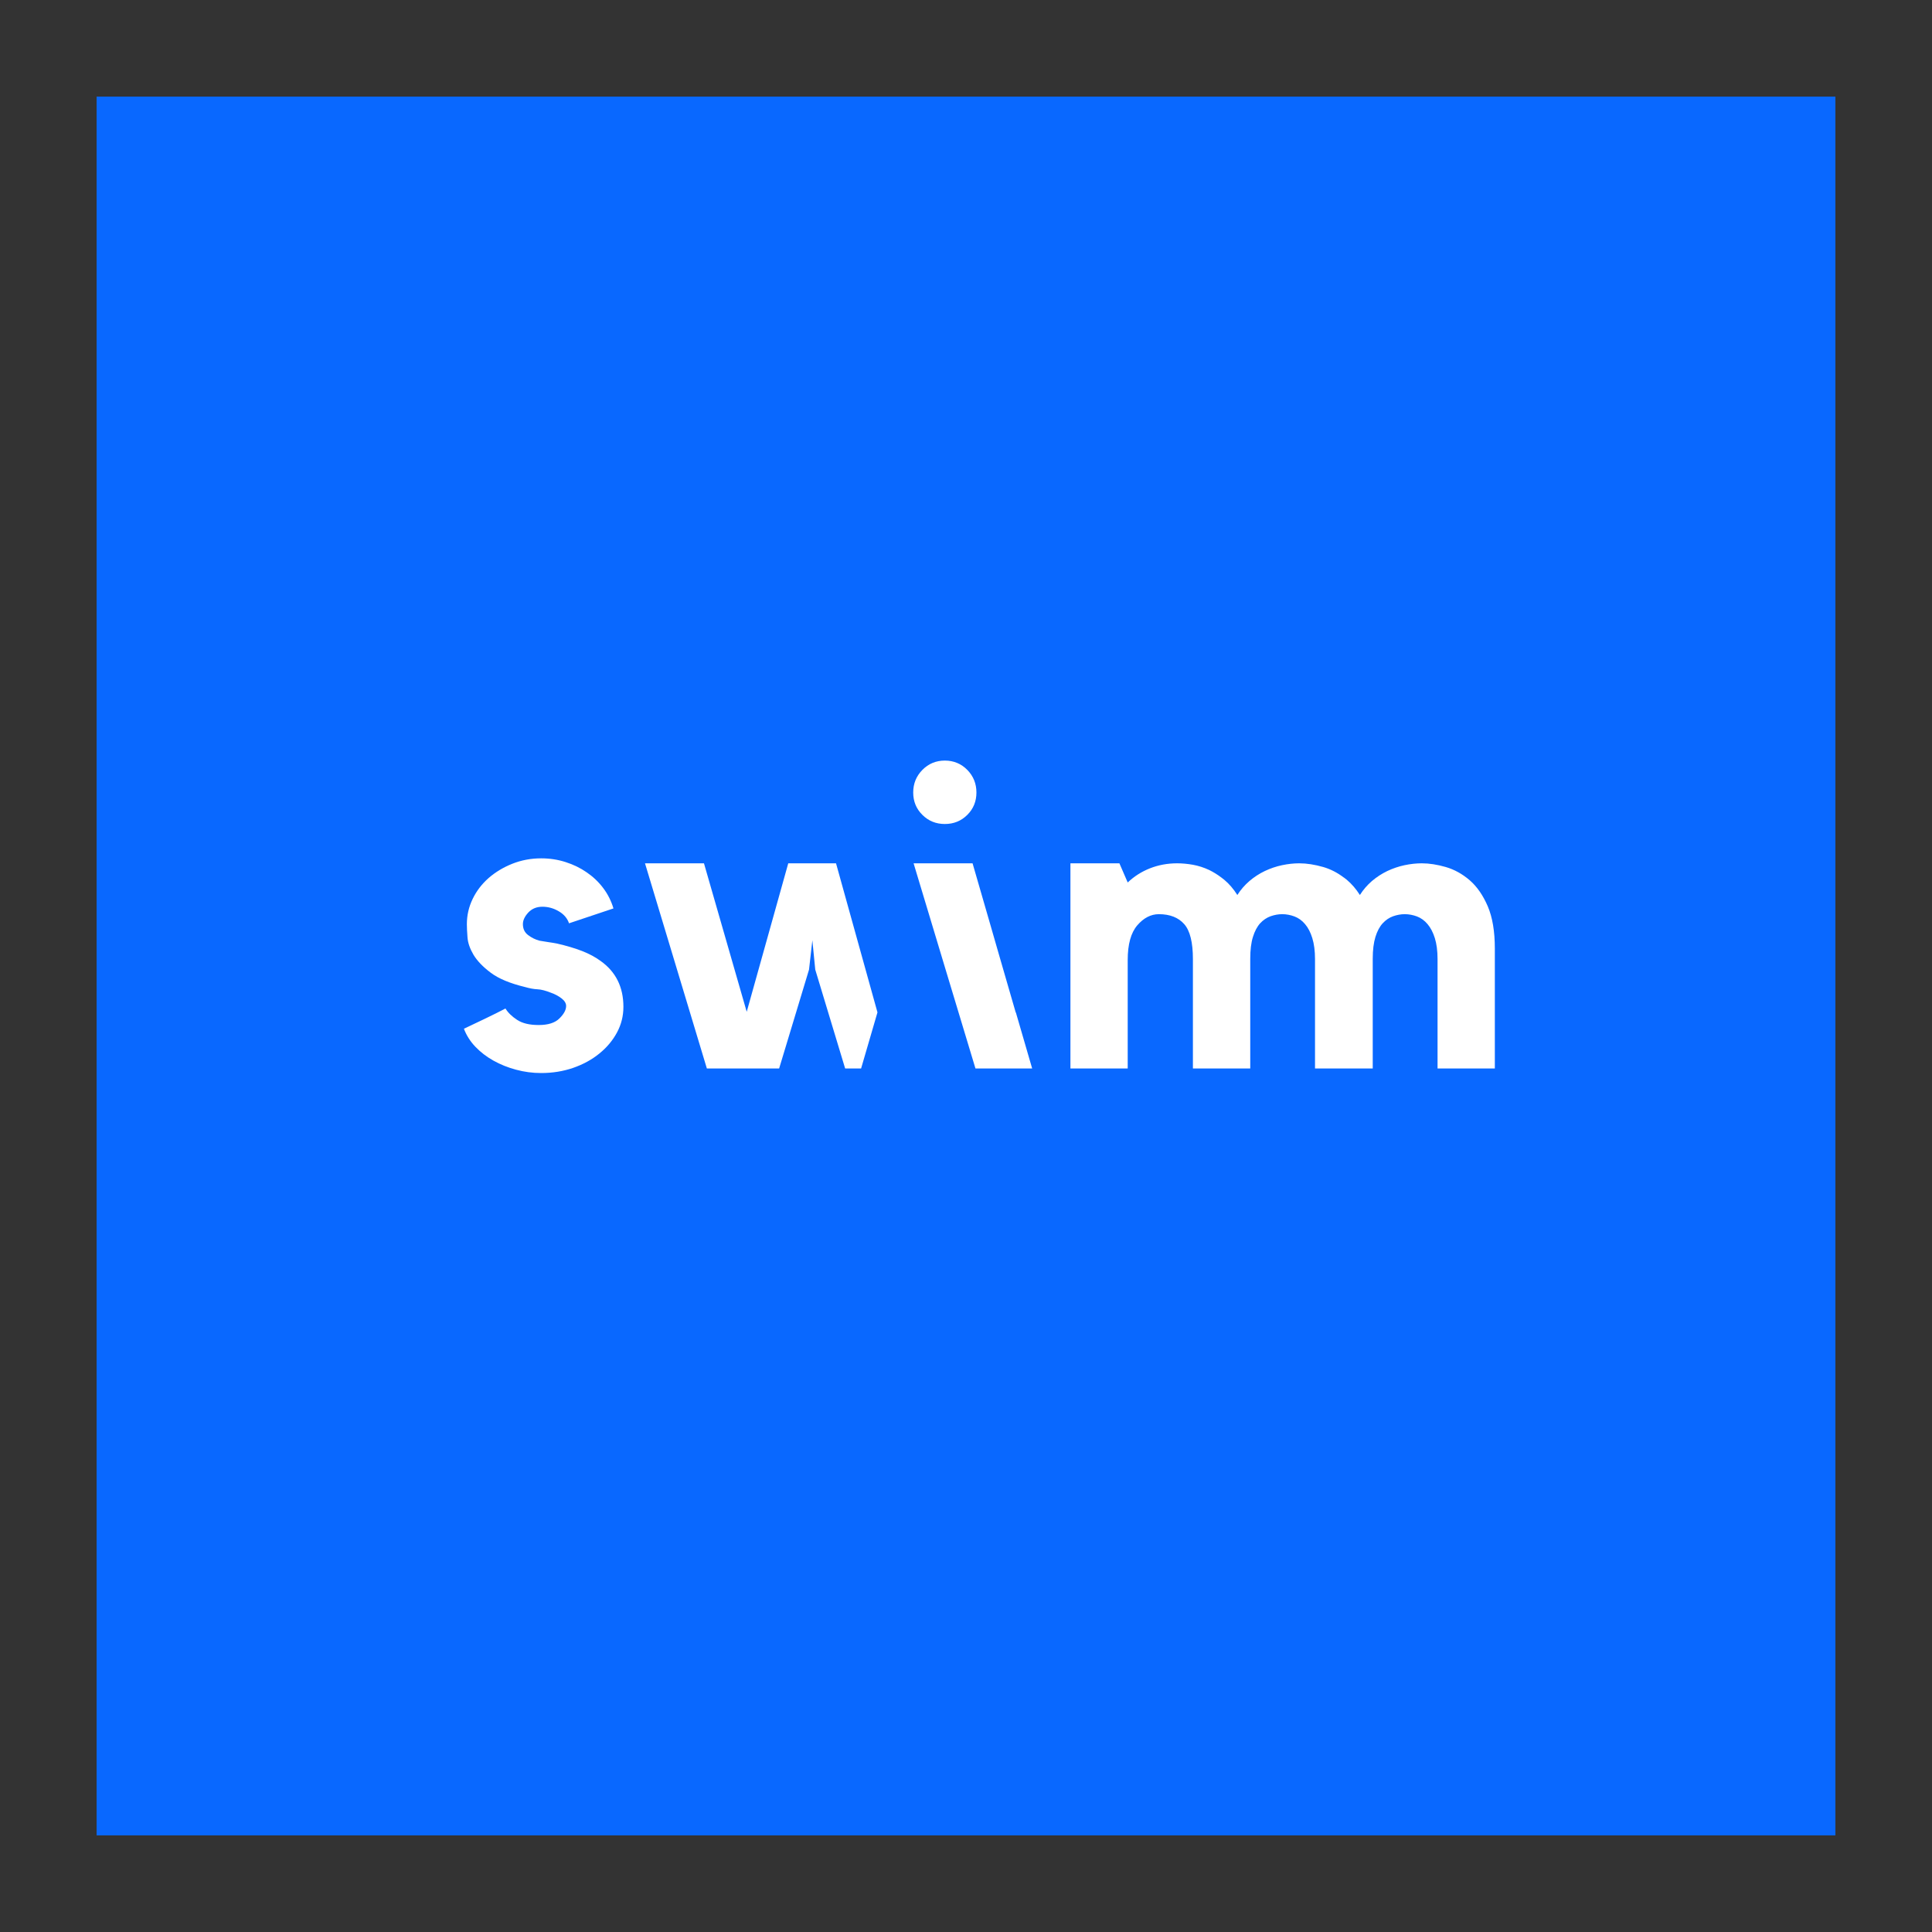 <svg width="40" height="40" viewBox="0 0 40 40" fill="none" xmlns="http://www.w3.org/2000/svg">
<rect x="0" y="0" width="40" height="40" fill="#333333" stroke="none"/>
<rect width="36" height="36" transform="translate(2 2)" fill="#0968FF"/>
<g clip-path="url(#clip0)">
<path d="M12.434 19.895C12.325 19.815 12.198 19.747 12.052 19.69C11.905 19.633 11.732 19.581 11.531 19.535C11.474 19.524 11.415 19.514 11.355 19.506C11.295 19.497 11.233 19.487 11.17 19.476C11.084 19.453 11.005 19.414 10.934 19.36C10.862 19.306 10.826 19.23 10.826 19.133C10.826 19.053 10.864 18.973 10.938 18.893C11.013 18.813 11.11 18.773 11.23 18.773C11.351 18.773 11.464 18.805 11.57 18.868C11.676 18.93 11.746 19.013 11.781 19.116L12.701 18.808C12.655 18.654 12.585 18.514 12.49 18.388C12.396 18.262 12.282 18.154 12.15 18.063C12.018 17.971 11.872 17.9 11.712 17.849C11.552 17.797 11.382 17.771 11.205 17.771C10.993 17.771 10.793 17.809 10.607 17.883C10.421 17.957 10.257 18.056 10.117 18.178C9.977 18.301 9.866 18.445 9.786 18.611C9.706 18.776 9.666 18.95 9.666 19.133C9.666 19.201 9.67 19.293 9.679 19.407C9.687 19.521 9.729 19.641 9.803 19.767C9.878 19.892 9.997 20.017 10.16 20.139C10.323 20.262 10.56 20.36 10.869 20.435C10.967 20.463 11.053 20.479 11.127 20.482C11.202 20.485 11.296 20.509 11.411 20.555C11.491 20.583 11.563 20.622 11.626 20.67C11.689 20.719 11.721 20.771 11.721 20.828C11.721 20.909 11.675 20.994 11.583 21.085C11.491 21.177 11.348 21.222 11.153 21.222C10.964 21.222 10.815 21.187 10.706 21.115C10.597 21.044 10.517 20.965 10.465 20.88C10.345 20.943 10.204 21.013 10.044 21.09C9.883 21.167 9.737 21.237 9.605 21.299C9.657 21.436 9.736 21.561 9.842 21.672C9.948 21.783 10.073 21.879 10.216 21.959C10.359 22.039 10.515 22.102 10.684 22.147C10.854 22.193 11.027 22.216 11.205 22.216C11.44 22.216 11.66 22.18 11.867 22.109C12.073 22.037 12.254 21.939 12.408 21.813C12.563 21.688 12.685 21.542 12.774 21.377C12.863 21.211 12.907 21.034 12.907 20.846C12.907 20.435 12.749 20.118 12.434 19.895Z" fill="white"/>
<path d="M19.562 15.747C19.378 15.747 19.223 15.812 19.097 15.94C18.97 16.069 18.907 16.225 18.907 16.408C18.907 16.591 18.97 16.746 19.097 16.871C19.223 16.997 19.378 17.06 19.562 17.06C19.746 17.06 19.901 16.997 20.027 16.871C20.153 16.746 20.216 16.591 20.216 16.408C20.216 16.225 20.153 16.069 20.027 15.94C19.901 15.812 19.746 15.747 19.562 15.747Z" fill="white"/>
<path d="M16.32 17.874L15.46 20.948L14.575 17.874H13.354L14.635 22.122H16.131L16.75 20.075L16.819 19.467L16.879 20.075L17.498 22.122H17.828L18.167 20.96L17.309 17.874H16.32Z" fill="white"/>
<path d="M20.505 19.149L20.679 19.753L21.03 20.965L21.032 20.96L21.37 22.122H20.196L19.558 20.008L18.915 17.874H20.136L20.505 19.149Z" fill="white"/>
<path d="M30.803 18.765C30.705 18.537 30.581 18.357 30.429 18.225C30.277 18.094 30.112 18.003 29.934 17.951C29.757 17.9 29.591 17.874 29.436 17.874C29.321 17.874 29.202 17.887 29.079 17.913C28.956 17.939 28.837 17.98 28.722 18.034C28.608 18.089 28.502 18.158 28.404 18.241C28.307 18.325 28.224 18.421 28.155 18.53C28.075 18.404 27.984 18.299 27.884 18.215C27.863 18.198 27.842 18.182 27.821 18.166V18.168C27.689 18.067 27.548 17.995 27.398 17.951C27.22 17.9 27.054 17.874 26.899 17.874C26.785 17.874 26.666 17.887 26.543 17.913C26.419 17.939 26.3 17.98 26.186 18.034C26.071 18.089 25.965 18.158 25.868 18.241C25.77 18.325 25.687 18.421 25.618 18.53C25.538 18.404 25.448 18.299 25.347 18.215C25.327 18.198 25.306 18.182 25.284 18.166C25.203 18.105 25.12 18.054 25.034 18.012C24.925 17.961 24.813 17.925 24.698 17.904C24.584 17.884 24.475 17.874 24.372 17.874C24.171 17.874 23.983 17.909 23.808 17.978C23.633 18.047 23.48 18.145 23.348 18.271L23.176 17.874H22.162V22.122H23.348V19.875C23.348 19.551 23.414 19.312 23.546 19.158C23.678 19.005 23.827 18.927 23.993 18.927C24.222 18.927 24.397 18.996 24.518 19.133C24.638 19.269 24.698 19.511 24.698 19.858V22.122H25.284H25.885V19.85C25.885 19.668 25.903 19.517 25.941 19.397C25.978 19.278 26.028 19.184 26.091 19.115C26.154 19.047 26.226 18.999 26.306 18.97C26.386 18.942 26.466 18.927 26.547 18.927C26.633 18.927 26.717 18.943 26.8 18.974C26.884 19.006 26.957 19.058 27.02 19.133C27.083 19.207 27.133 19.303 27.17 19.423C27.207 19.543 27.226 19.688 27.226 19.858V22.122H27.821H28.413H28.421V19.85C28.421 19.668 28.44 19.517 28.477 19.397C28.514 19.278 28.564 19.184 28.628 19.115C28.691 19.047 28.762 18.999 28.843 18.97C28.923 18.942 29.003 18.927 29.083 18.927C29.169 18.927 29.254 18.943 29.337 18.974C29.42 19.006 29.493 19.058 29.556 19.133C29.619 19.207 29.669 19.303 29.707 19.423C29.744 19.543 29.763 19.688 29.763 19.858V22.122H30.949V19.638C30.949 19.284 30.9 18.993 30.803 18.765Z" fill="white"/>
</g>
<defs>
<clipPath id="clip0">
<rect width="26.73" height="9.81" fill="white" transform="translate(6.68 15.14)"/>
</clipPath>
</defs>
</svg>
